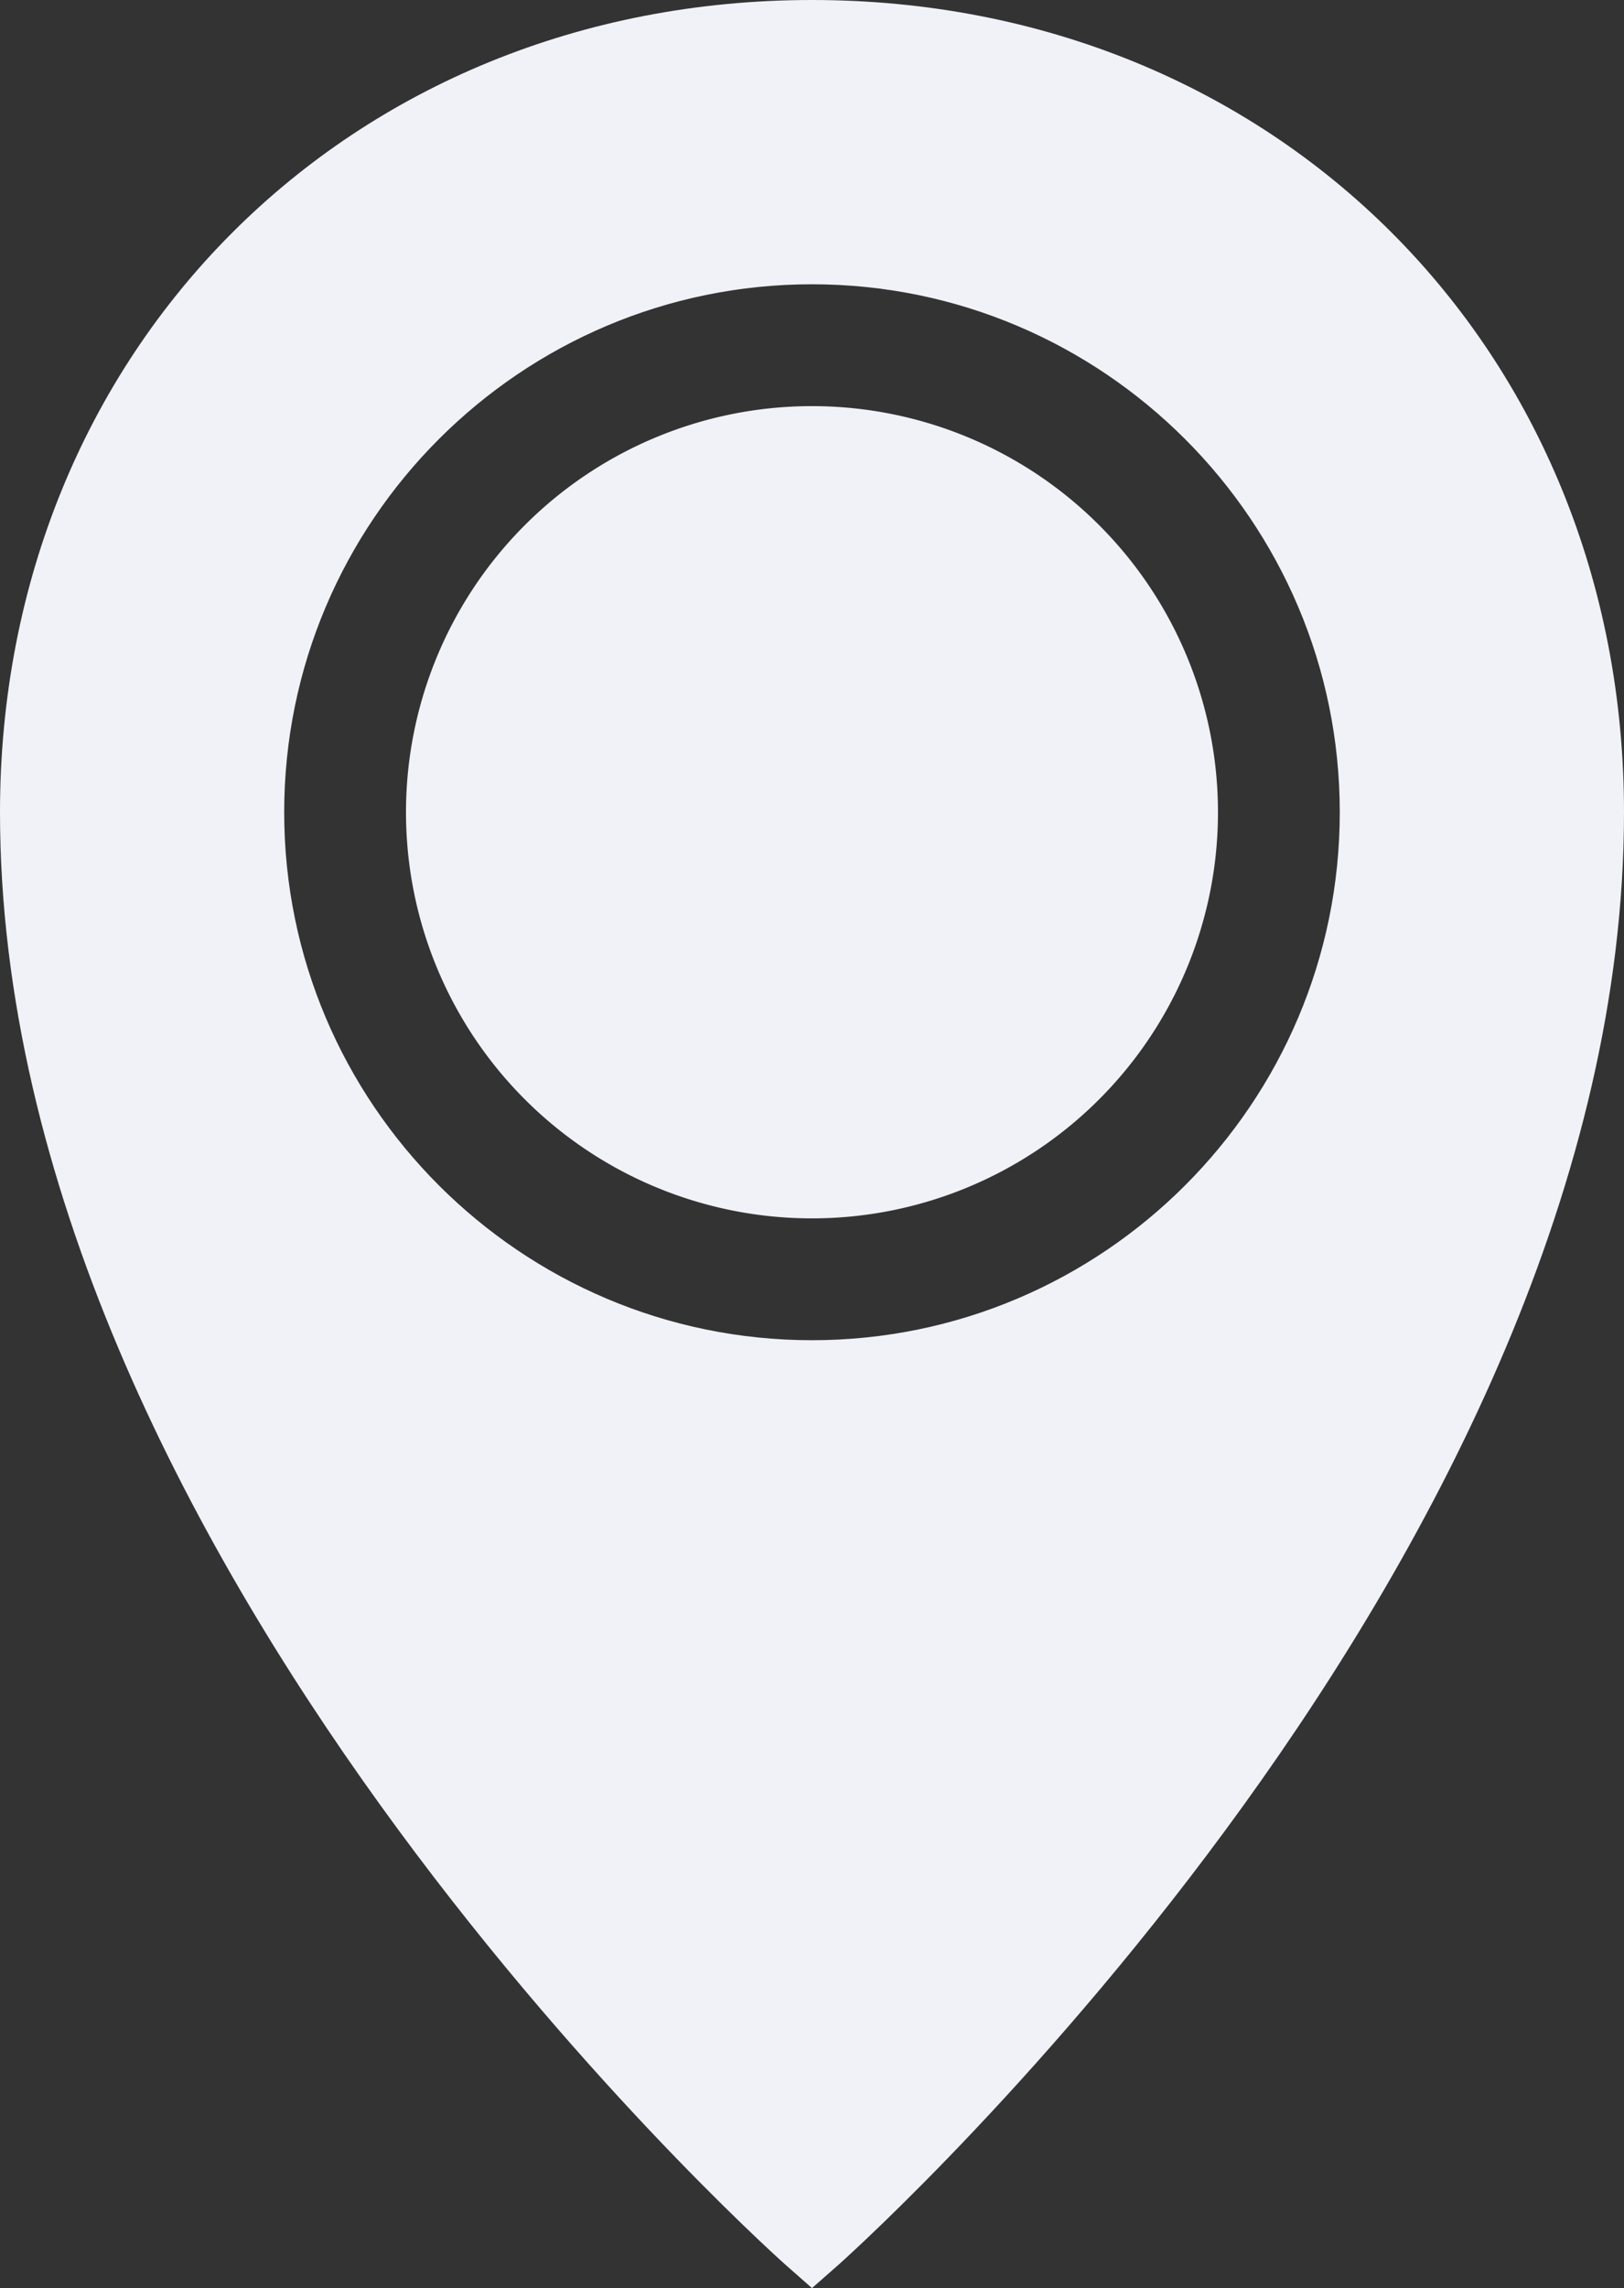<svg xmlns="http://www.w3.org/2000/svg" xmlns:xlink="http://www.w3.org/1999/xlink" width="625.168" height="880.523" viewBox="0 0 625.168 880.523">
  <rect x="0" y="0" width="625.168" height="880.523" fill="#333333" stroke="none"/>
  <defs>
    <clipPath id="clip-path">
      <rect id="Rectangle_26" data-name="Rectangle 26" width="625.168" height="880.523" fill="#f0f2f7"/>
    </clipPath>
  </defs>
  <g id="Group_10" data-name="Group 10" style="isolation: isolate">
    <g id="Group_9" data-name="Group 9" clip-path="url(#clip-path)">
      <path id="Path_22" data-name="Path 22" d="M312.578,0C134.408,0,0,134.408,0,312.578,0,597.649,289.769,860.214,302.111,871.306l10.472,9.217,10.474-9.217C335.4,860.213,625.168,597.649,625.168,312.578,625.168,134.408,490.76,0,312.59,0Zm0,515.754c-112.06,0-203.176-91.116-203.176-203.176S200.518,109.4,312.578,109.4s203.176,91.116,203.176,203.176S424.638,515.754,312.578,515.754" fill="#f0f2f7"/>
      <path id="Path_23" data-name="Path 23" d="M400.078,243.789A156.289,156.289,0,1,1,243.789,87.5,156.291,156.291,0,0,1,400.078,243.789" transform="translate(68.789 68.789)" fill="#f0f2f7"/>
    </g>
  </g>
</svg>

